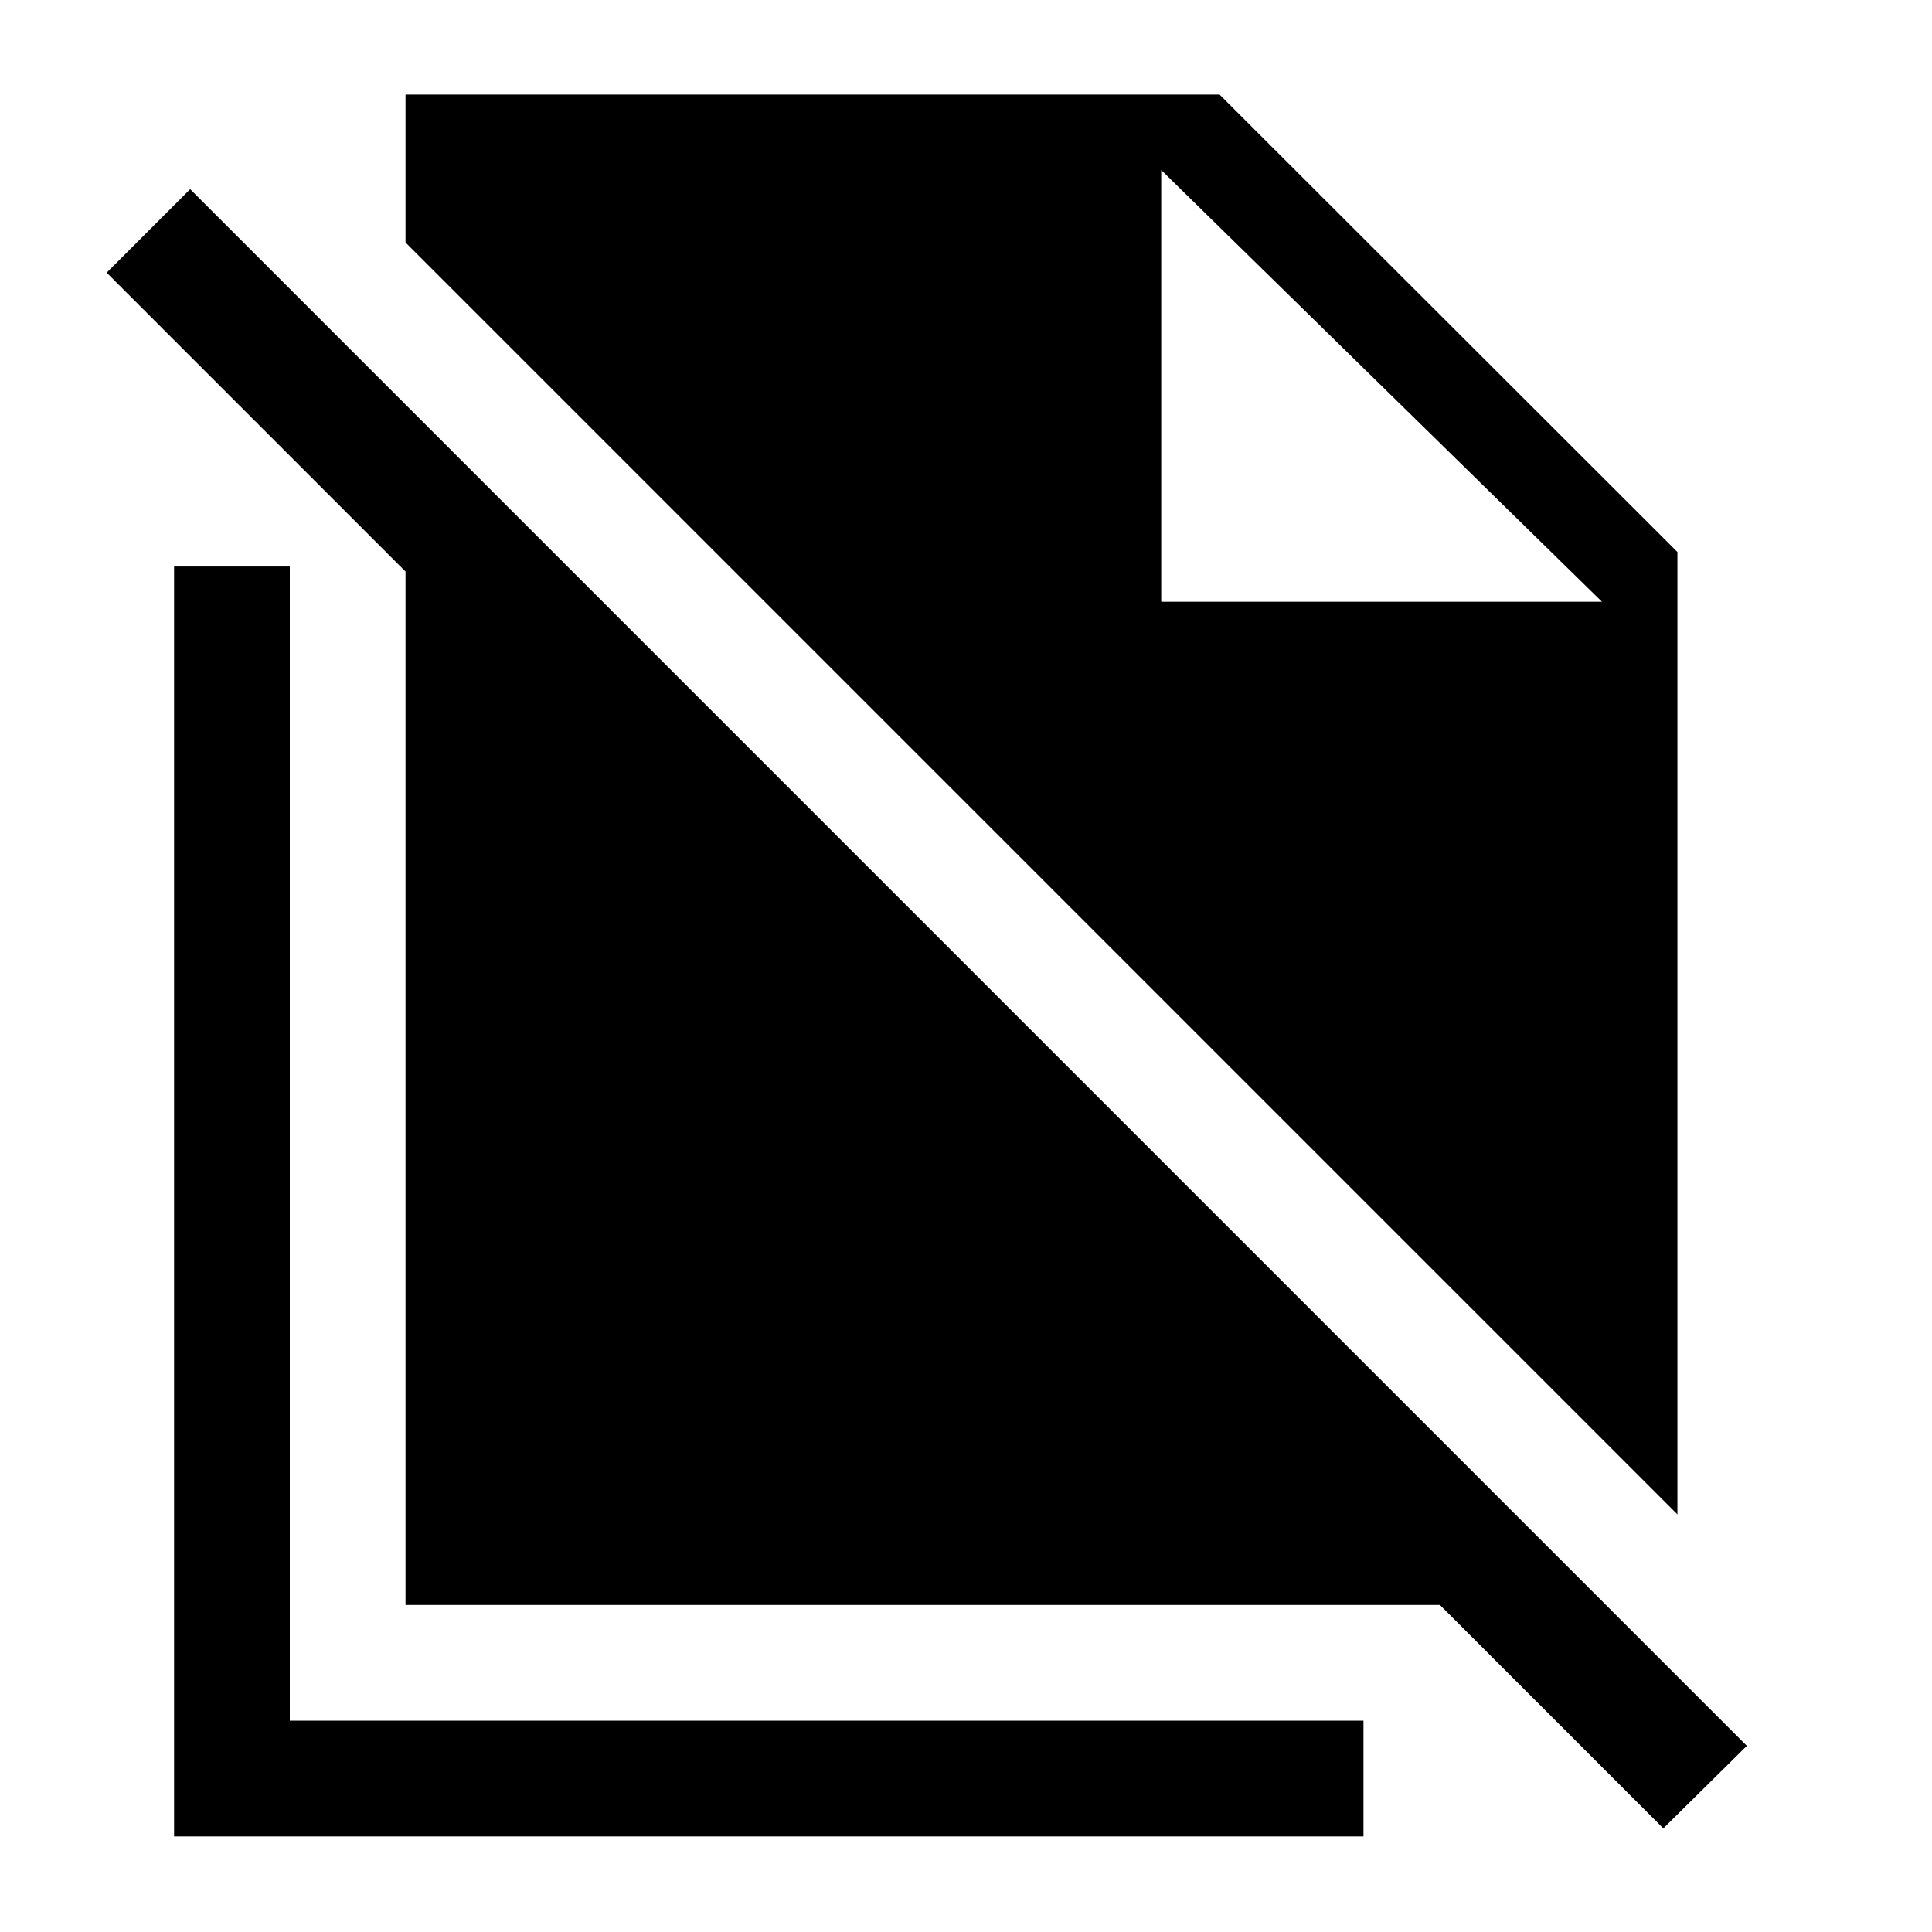 <svg xmlns="http://www.w3.org/2000/svg" height="48" viewBox="0 -960 960 960" width="48"><path d="m833.5-207.5-632-632V-913H606l227.5 227.28v478.22Zm-7 156-111-111h-514V-676L53-824.5 94.5-866 868-92.5l-41.5 41ZM577-661h219L577-875.5 796-661 577-875.5V-661ZM86.5-47.5v-631H144V-105h533.5v57.5h-591Z"/></svg>